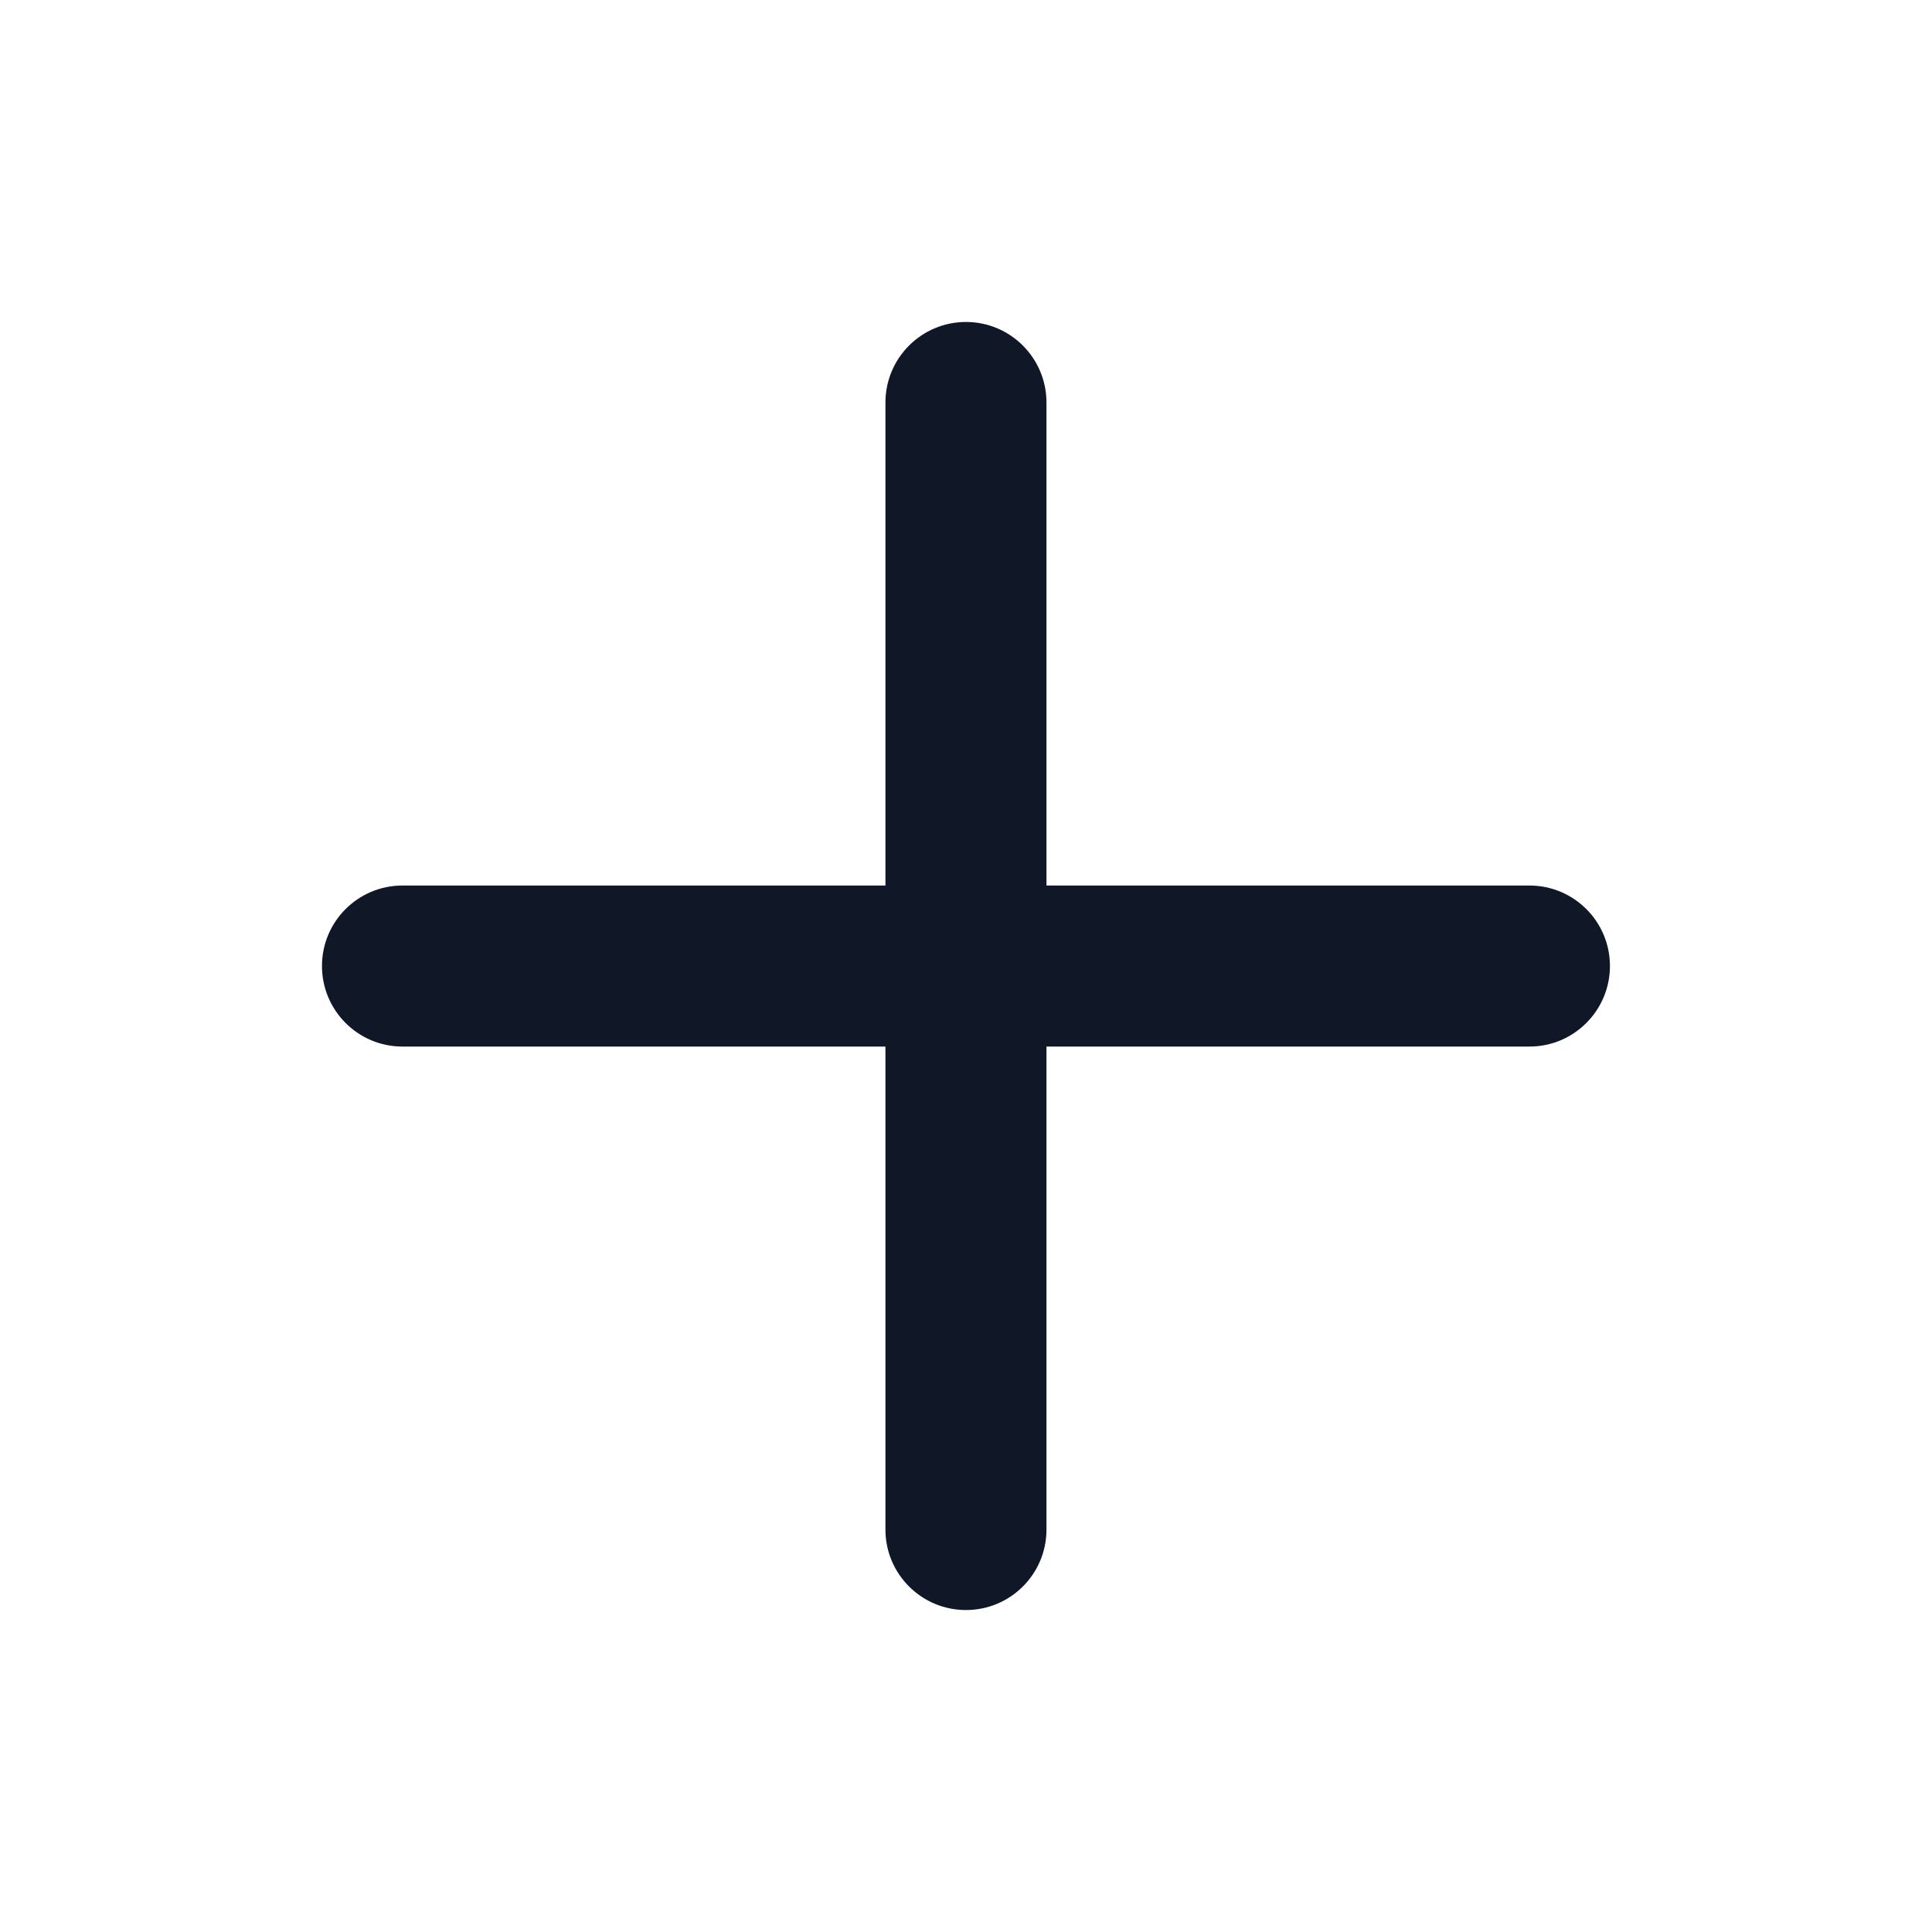 <svg width="20" height="20" viewBox="0 0 20 20" fill="none" xmlns="http://www.w3.org/2000/svg">
<path fill-rule="evenodd" clip-rule="evenodd" d="M10 3.333C10.46 3.333 10.833 3.707 10.833 4.167V9.167H15.833C16.293 9.167 16.666 9.54 16.666 10C16.666 10.46 16.293 10.834 15.833 10.834H10.833V15.834C10.833 16.294 10.46 16.667 10 16.667C9.539 16.667 9.166 16.294 9.166 15.834V10.834H4.166C3.706 10.834 3.333 10.46 3.333 10C3.333 9.54 3.706 9.167 4.166 9.167H9.166V4.167C9.166 3.707 9.539 3.333 10 3.333Z" fill="#101828"/>
</svg>

